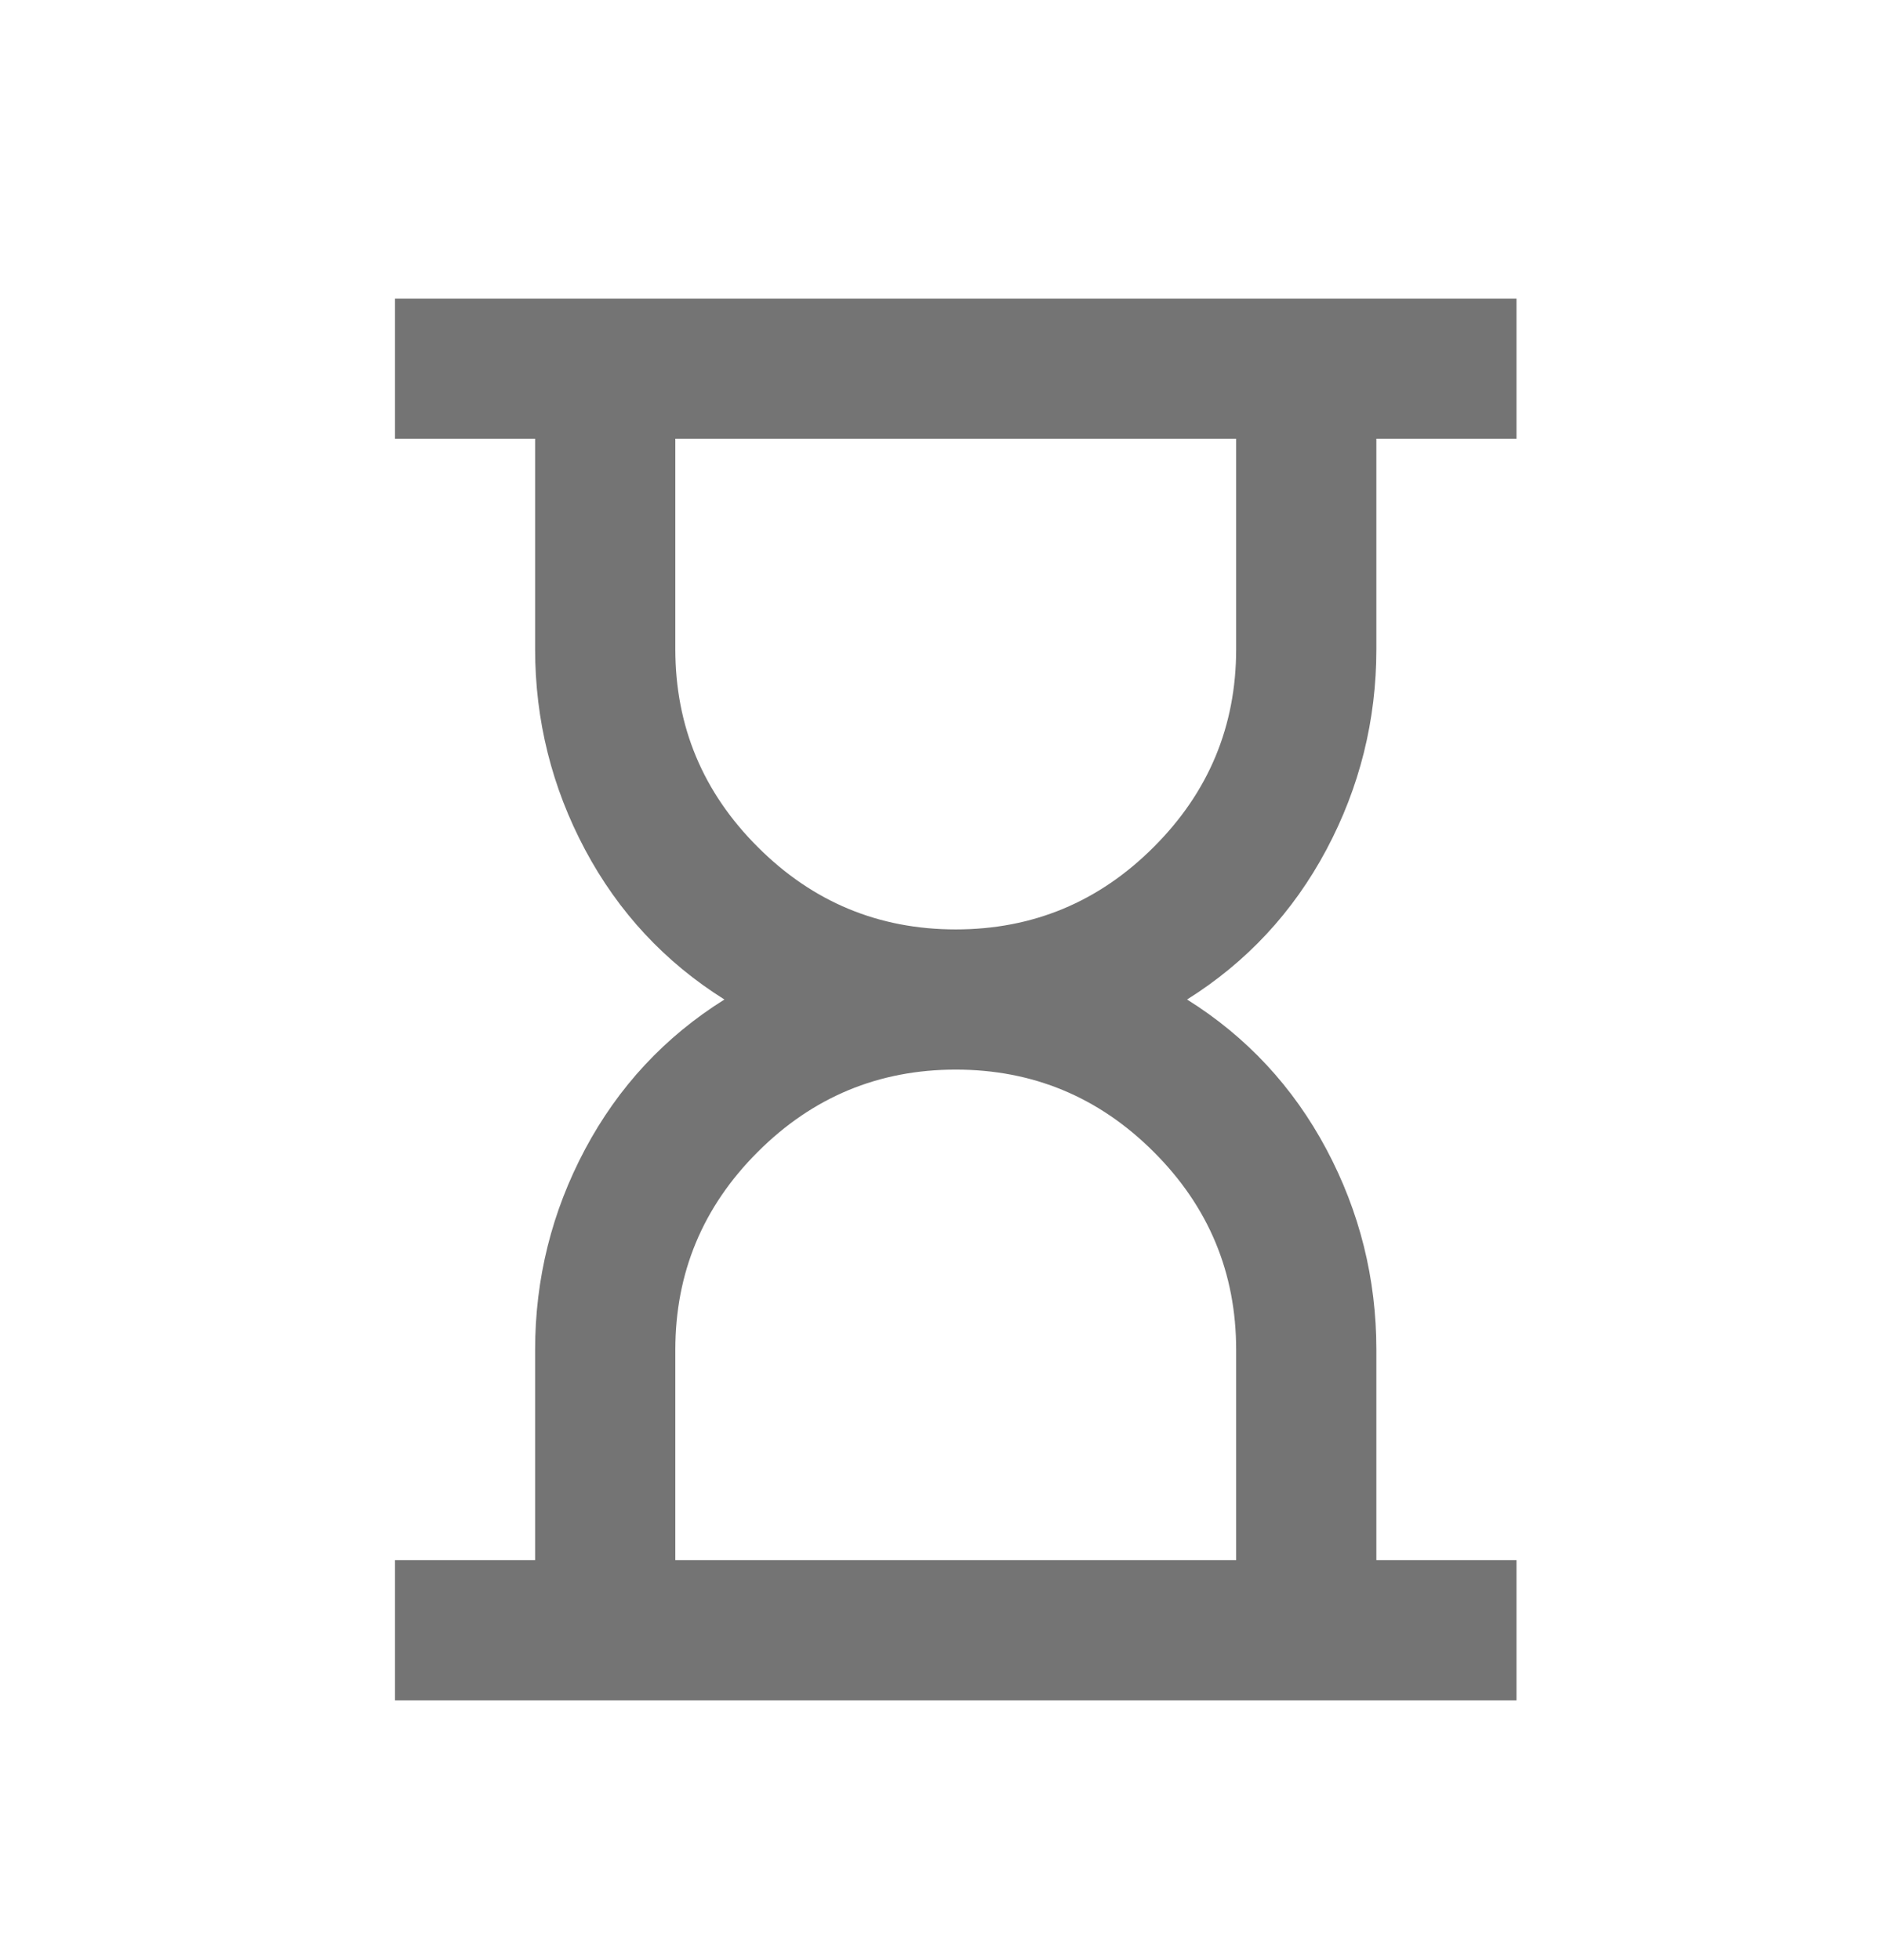 <svg width="24" height="25" viewBox="0 0 24 25" fill="none" xmlns="http://www.w3.org/2000/svg">
<path d="M8.612 19.899H15.764V17.217C15.764 16.234 15.414 15.392 14.713 14.692C14.013 13.992 13.171 13.642 12.188 13.642C11.205 13.642 10.363 13.992 9.663 14.692C8.962 15.392 8.612 16.234 8.612 17.217V19.899ZM12.188 11.854C13.171 11.854 14.013 11.504 14.713 10.803C15.414 10.103 15.764 9.261 15.764 8.278V5.596H8.612V8.278C8.612 9.261 8.962 10.103 9.663 10.803C10.363 11.504 11.205 11.854 12.188 11.854ZM5.037 21.687V19.899H6.824V17.217C6.824 16.308 7.037 15.455 7.461 14.658C7.886 13.861 8.478 13.224 9.238 12.748C8.478 12.271 7.886 11.634 7.461 10.837C7.037 10.04 6.824 9.187 6.824 8.278V5.596H5.037V3.808H19.339V5.596H17.552V8.278C17.552 9.187 17.339 10.04 16.915 10.837C16.49 11.634 15.898 12.271 15.138 12.748C15.898 13.224 16.49 13.861 16.915 14.658C17.339 15.455 17.552 16.308 17.552 17.217V19.899H19.339V21.687H5.037Z" fill="#747474"/>
</svg>

